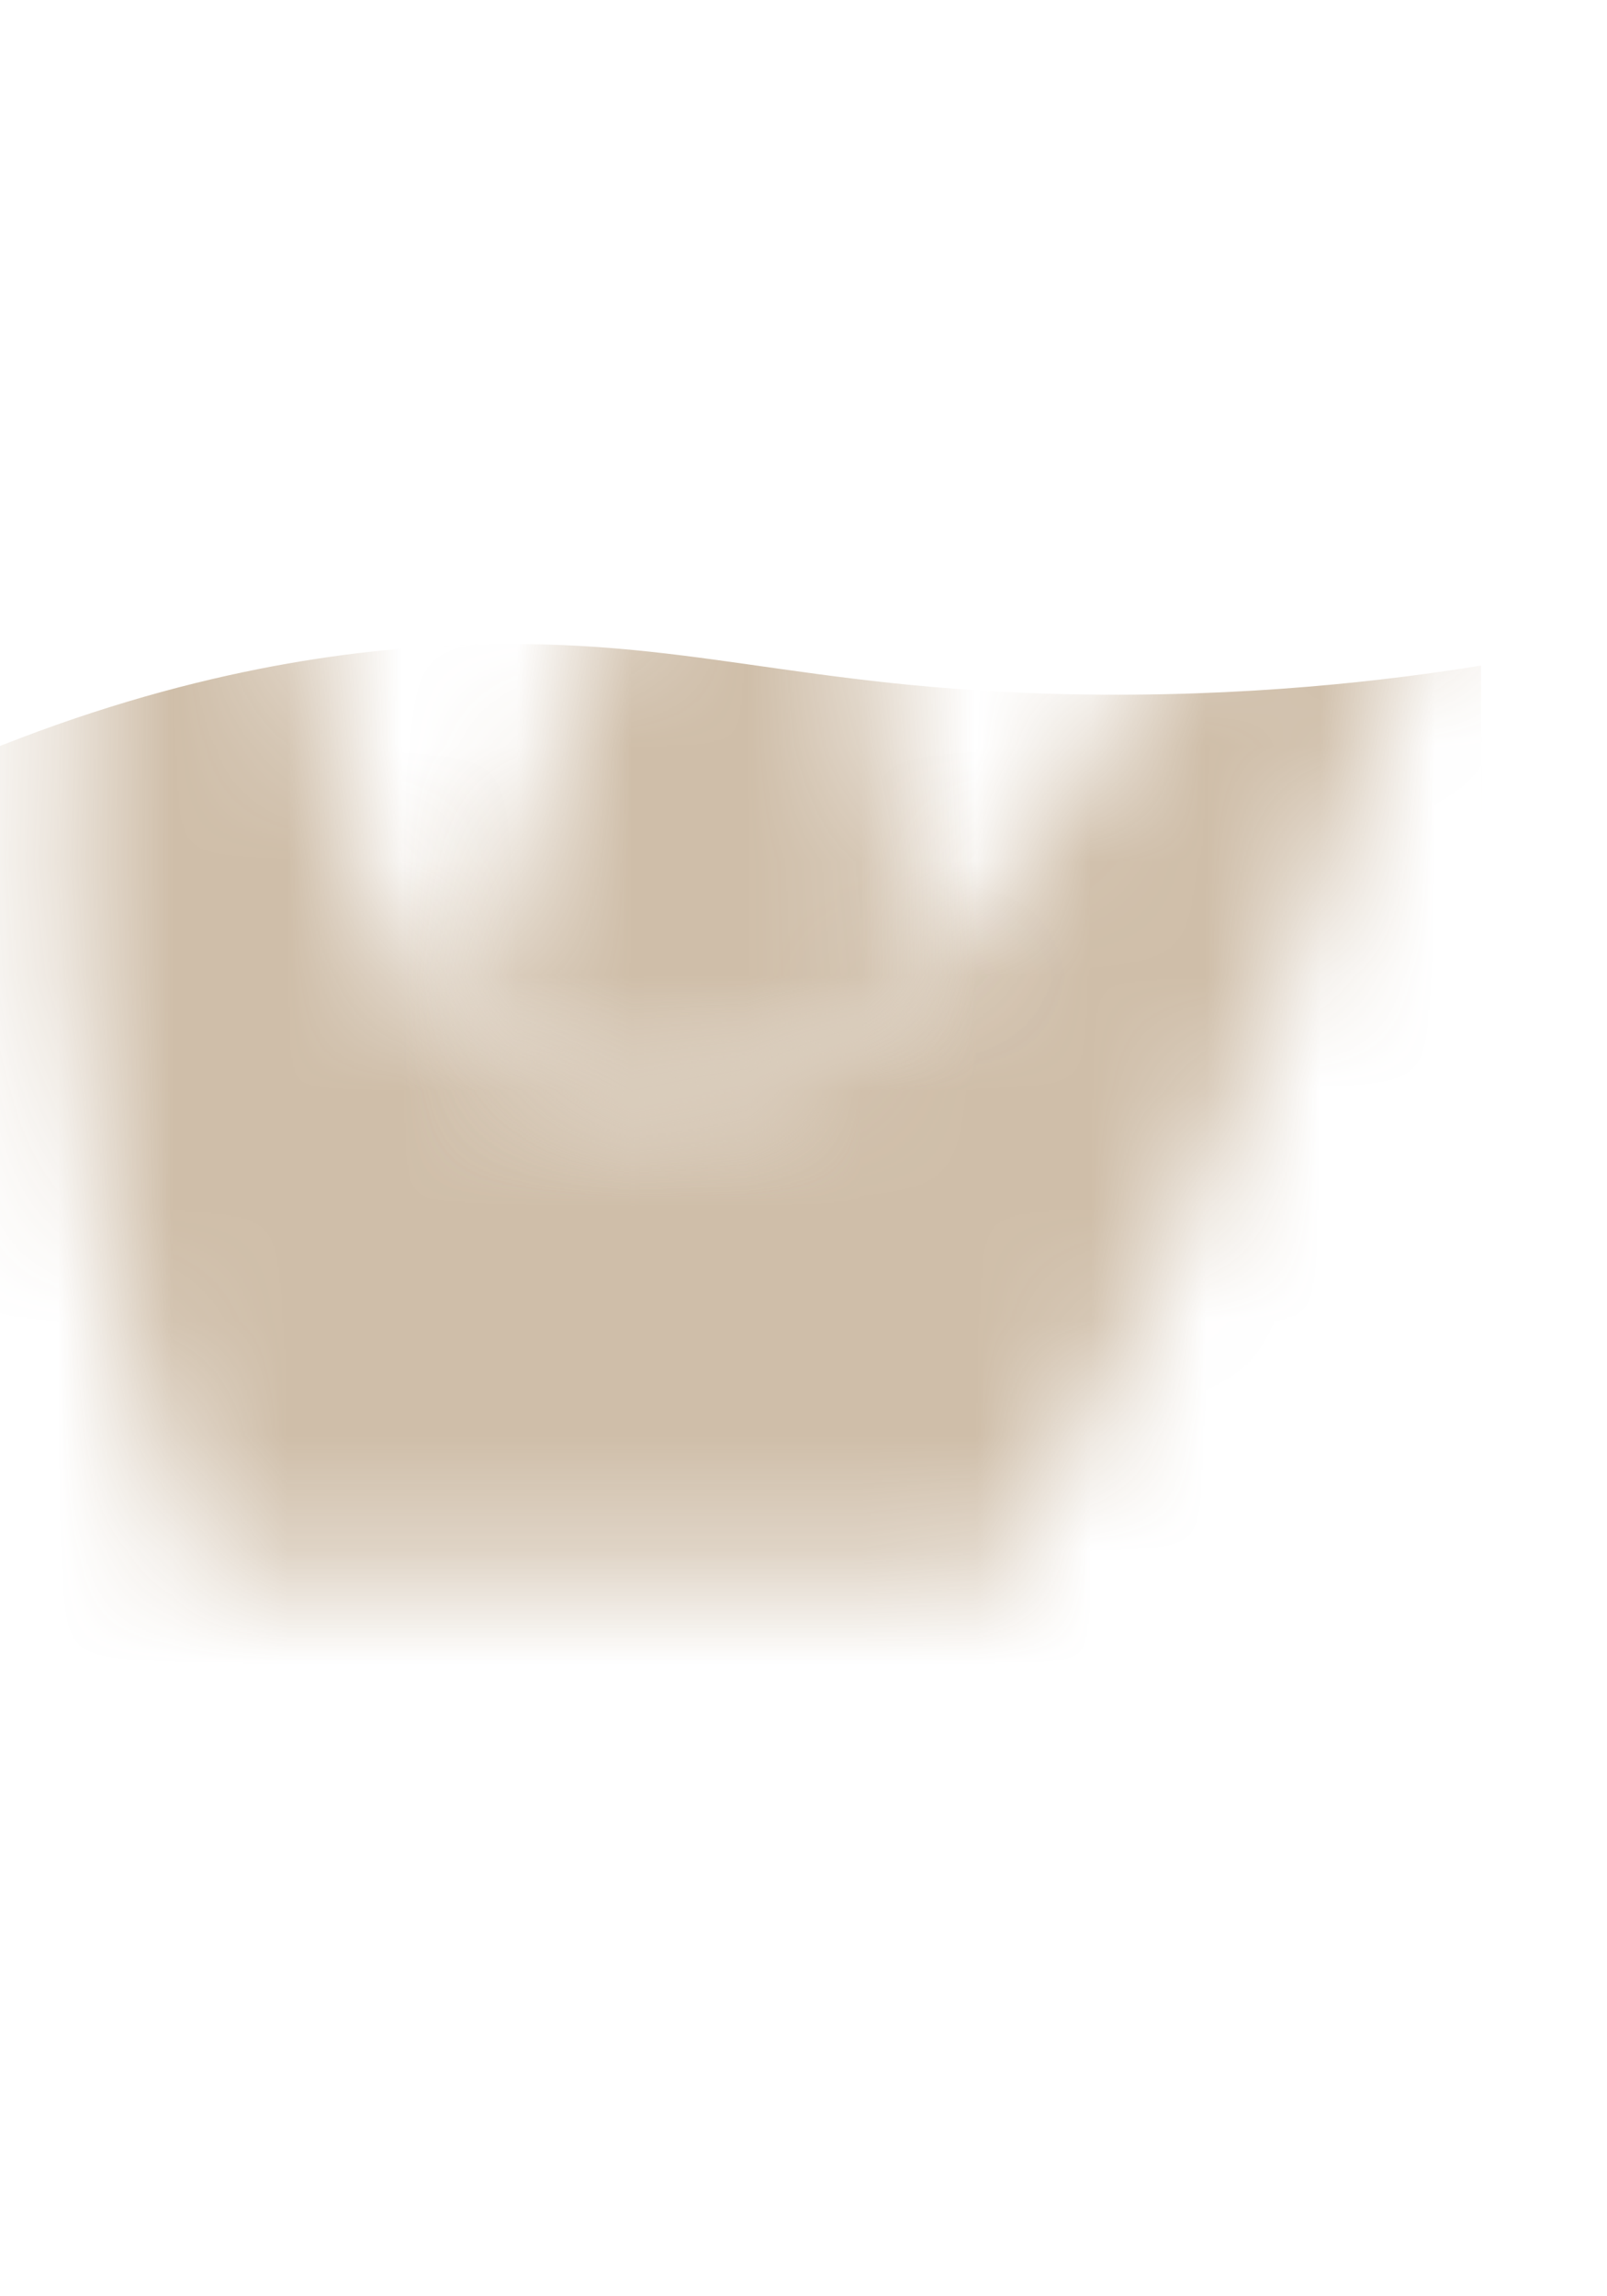 <svg width="14" height="20" viewBox="0 0 14 20" fill="none" xmlns="http://www.w3.org/2000/svg">
<mask id="mask0_254_19952" style="mask-type:luminance" maskUnits="userSpaceOnUse" x="0" y="0" width="14" height="14">
<path d="M8.732 13.697C10.592 10.547 12.072 6.567 13.203 2.457C13.322 1.997 13.242 1.487 12.922 1.137C12.602 0.777 12.262 0.827 11.902 1.437C11.012 4.217 9.812 6.637 8.132 8.477C6.682 9.747 5.282 9.917 3.952 8.957C3.912 8.927 3.882 8.897 3.842 8.867C2.592 7.207 2.442 4.717 2.652 1.947C2.682 1.517 2.592 1.077 2.322 0.737C2.032 0.367 1.732 0.387 1.422 0.797C1.252 1.037 1.142 1.317 1.092 1.607C0.262 6.137 0.342 10.237 1.742 13.677H8.732V13.697Z" fill="white"/>
</mask>
<g mask="url(#mask0_254_19952)">
<path opacity="0.85" d="M12.902 5.797C12.102 5.927 10.852 6.077 9.322 6.047C6.942 5.997 5.982 5.547 4.072 5.617C3.072 5.647 1.612 5.837 -0.148 6.557C-0.148 8.097 -0.148 13.637 -0.148 15.187H12.942C12.932 13.387 12.912 7.597 12.902 5.797Z" fill="#C7B39A"/>
</g>
<mask id="mask1_254_19952" style="mask-type:luminance" maskUnits="userSpaceOnUse" x="4" y="0" width="5" height="10">
<path d="M8.132 8.486C7.492 6.946 7.422 4.506 7.552 1.756C7.572 1.396 7.482 1.016 7.252 0.736C6.922 0.326 6.572 0.436 6.202 0.896C6.072 1.056 6.012 1.256 6.002 1.456C5.902 3.696 5.122 6.226 4.082 8.876V9.036C5.372 9.906 6.722 9.706 8.132 8.486Z" fill="white"/>
</mask>
<g mask="url(#mask1_254_19952)">
<path opacity="0.85" d="M12.902 5.797C12.102 5.927 10.852 6.077 9.322 6.047C6.942 5.997 5.982 5.547 4.072 5.617C3.072 5.647 1.612 5.837 -0.148 6.557C-0.148 8.097 -0.148 13.637 -0.148 15.187H12.942C12.932 13.387 12.912 7.597 12.902 5.797Z" fill="#C7B39A"/>
</g>
</svg>
